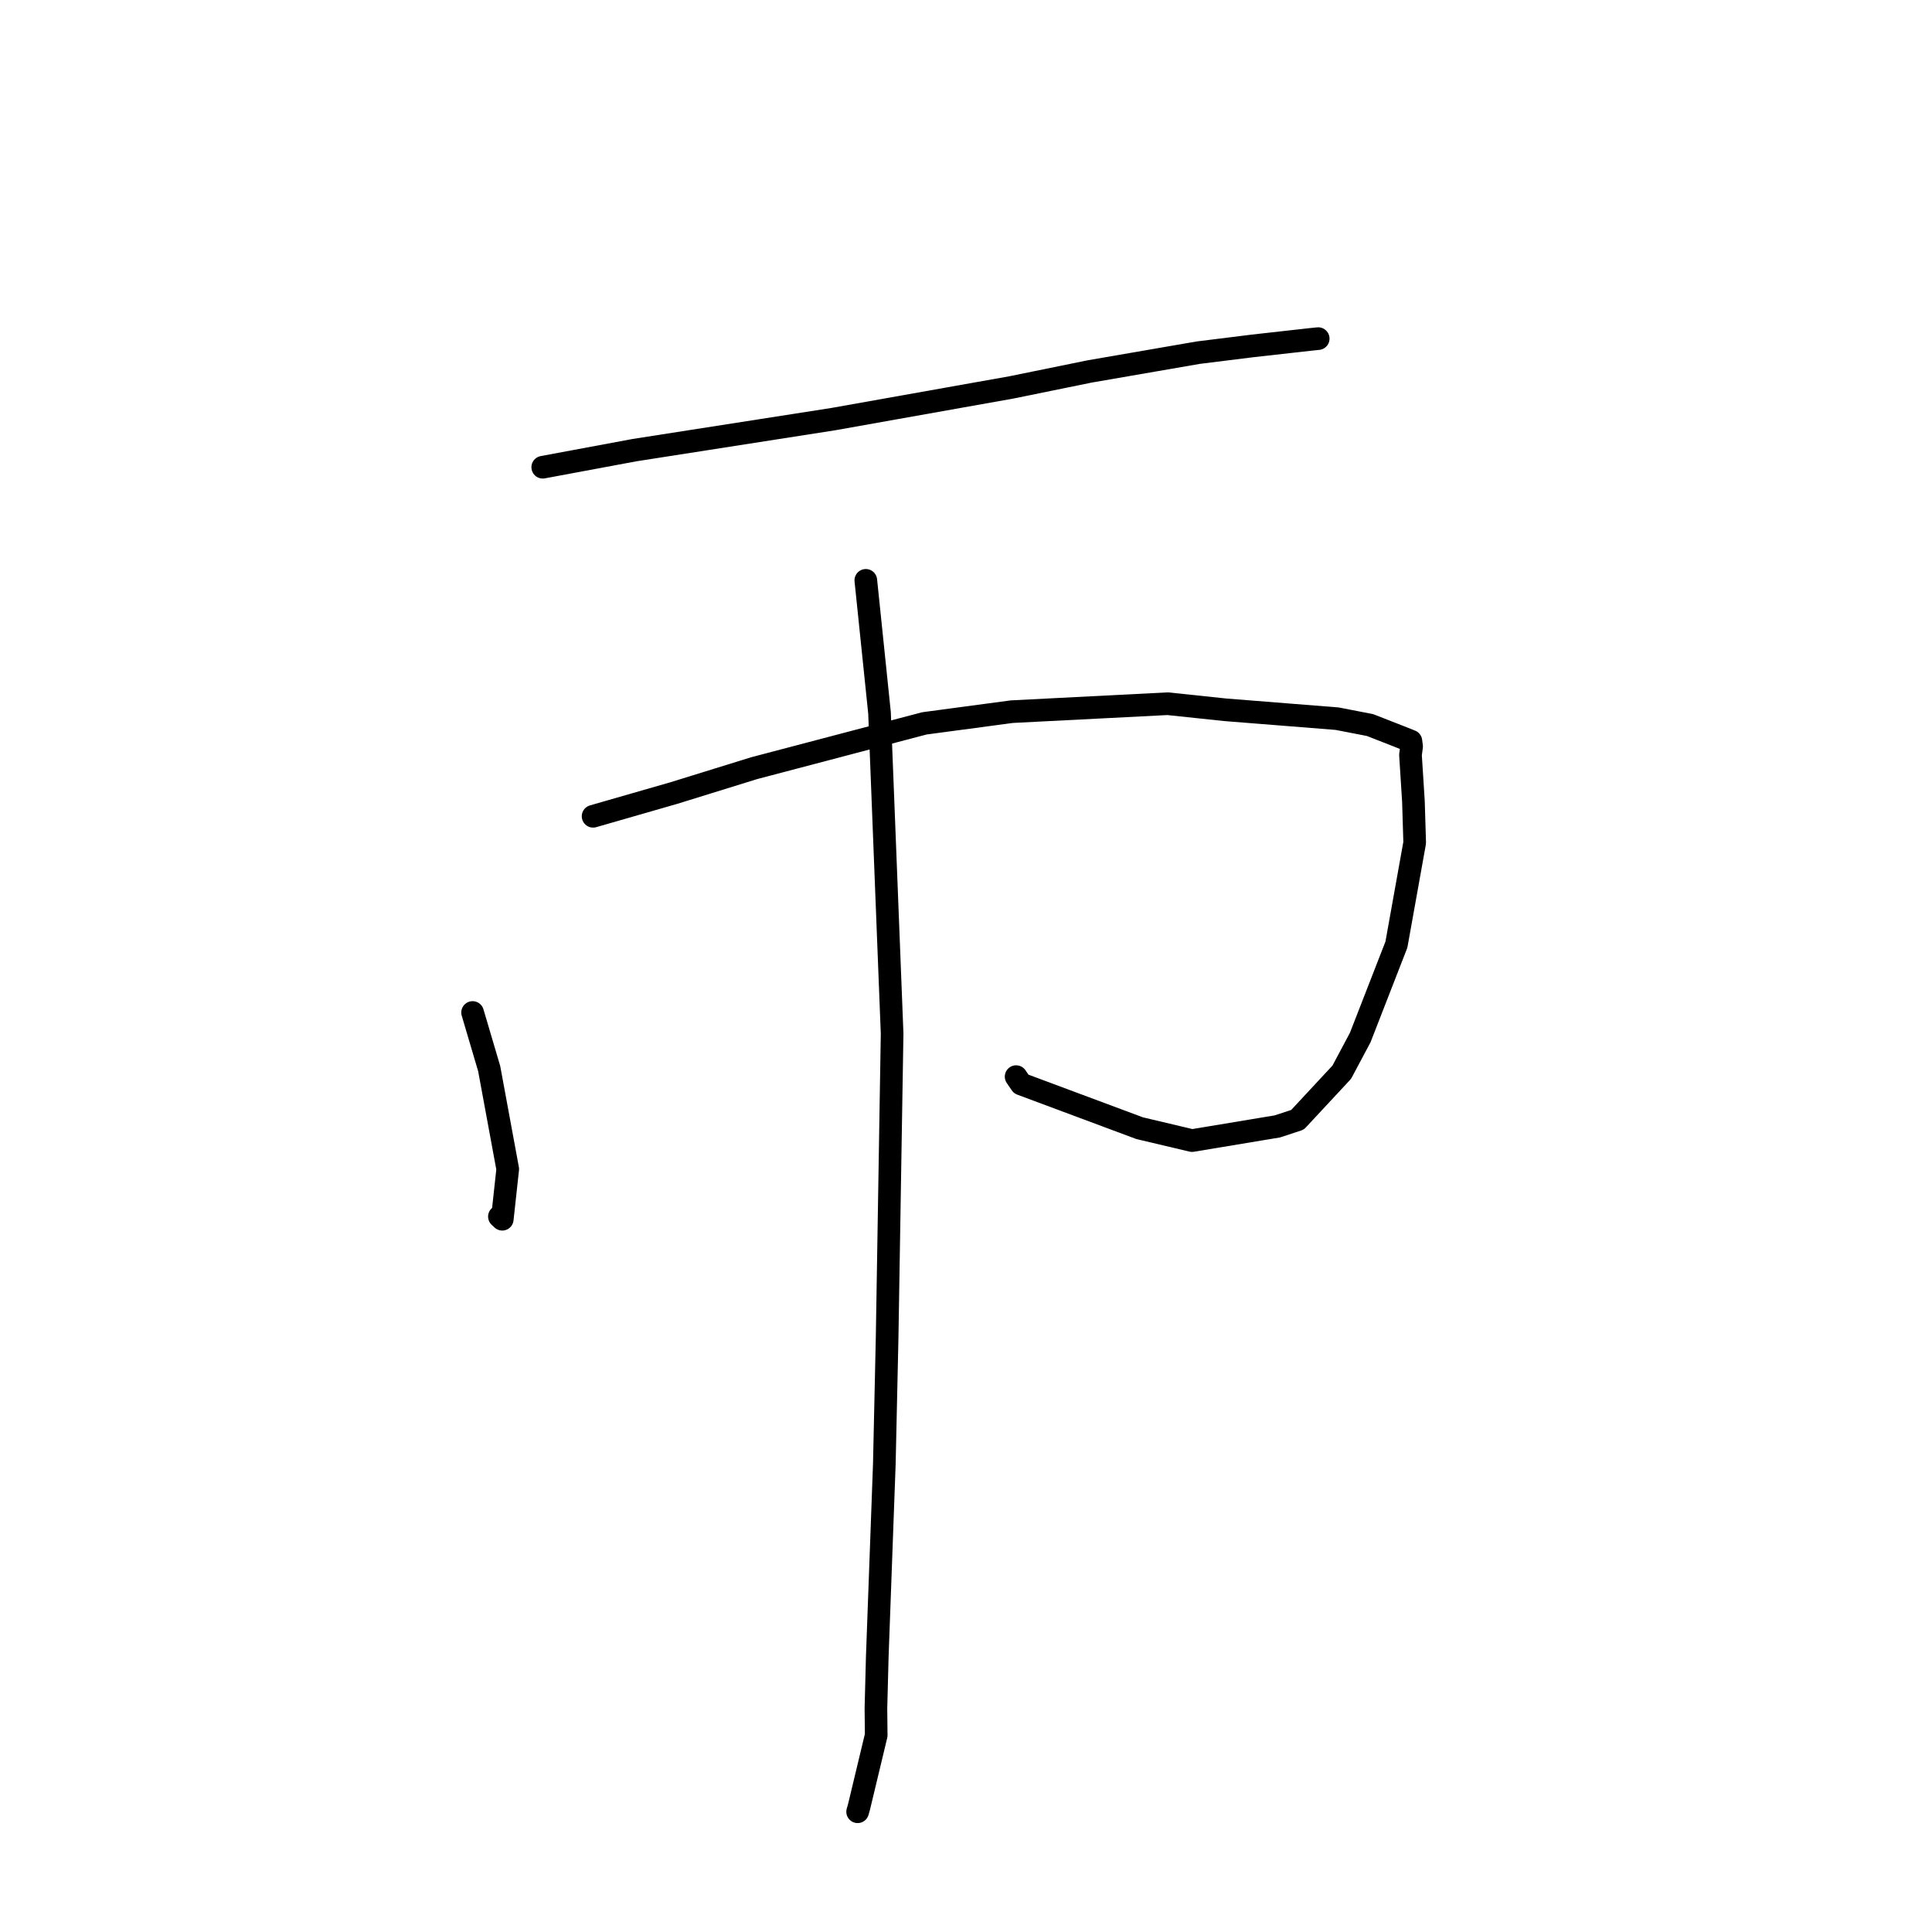 <?xml version="1.0" standalone="no"?>
    <svg width="256" height="256" xmlns="http://www.w3.org/2000/svg" version="1.1">
    <polyline stroke="black" stroke-width="3" stroke-linecap="round" fill="transparent" stroke-linejoin="round" points="71.916 61.91 84.074 59.646 110.428 55.533 134.013 51.334 144.379 49.219 158.784 46.729 165.977 45.834 173.624 44.977 174.568 44.879 174.662 44.87 174.667 44.869 174.669 44.869 " />
        <polyline stroke="black" stroke-width="3" stroke-linecap="round" fill="transparent" stroke-linejoin="round" points="62.621 134.161 64.819 141.598 67.277 154.91 66.552 161.555 66.174 161.202 " />
        <polyline stroke="black" stroke-width="3" stroke-linecap="round" fill="transparent" stroke-linejoin="round" points="78.588 108.162 89.271 105.089 99.928 101.787 122.486 95.85 134.071 94.3 154.724 93.245 162.348 94.05 177.167 95.227 181.529 96.072 185.375 97.577 186.951 98.203 187.044 98.914 186.895 100.028 187.286 106.167 187.453 111.663 185.032 125.165 180.237 137.481 177.791 142.073 171.927 148.376 169.264 149.254 157.95 151.134 151.01 149.491 135.308 143.637 134.64 142.658 " />
        <polyline stroke="black" stroke-width="3" stroke-linecap="round" fill="transparent" stroke-linejoin="round" points="114.725 76.899 116.541 94.458 118.21 136.958 117.548 177.271 117.177 194.017 116.243 219.505 116.065 226.365 116.102 229.929 113.822 239.434 113.641 240.067 " />
        </svg>